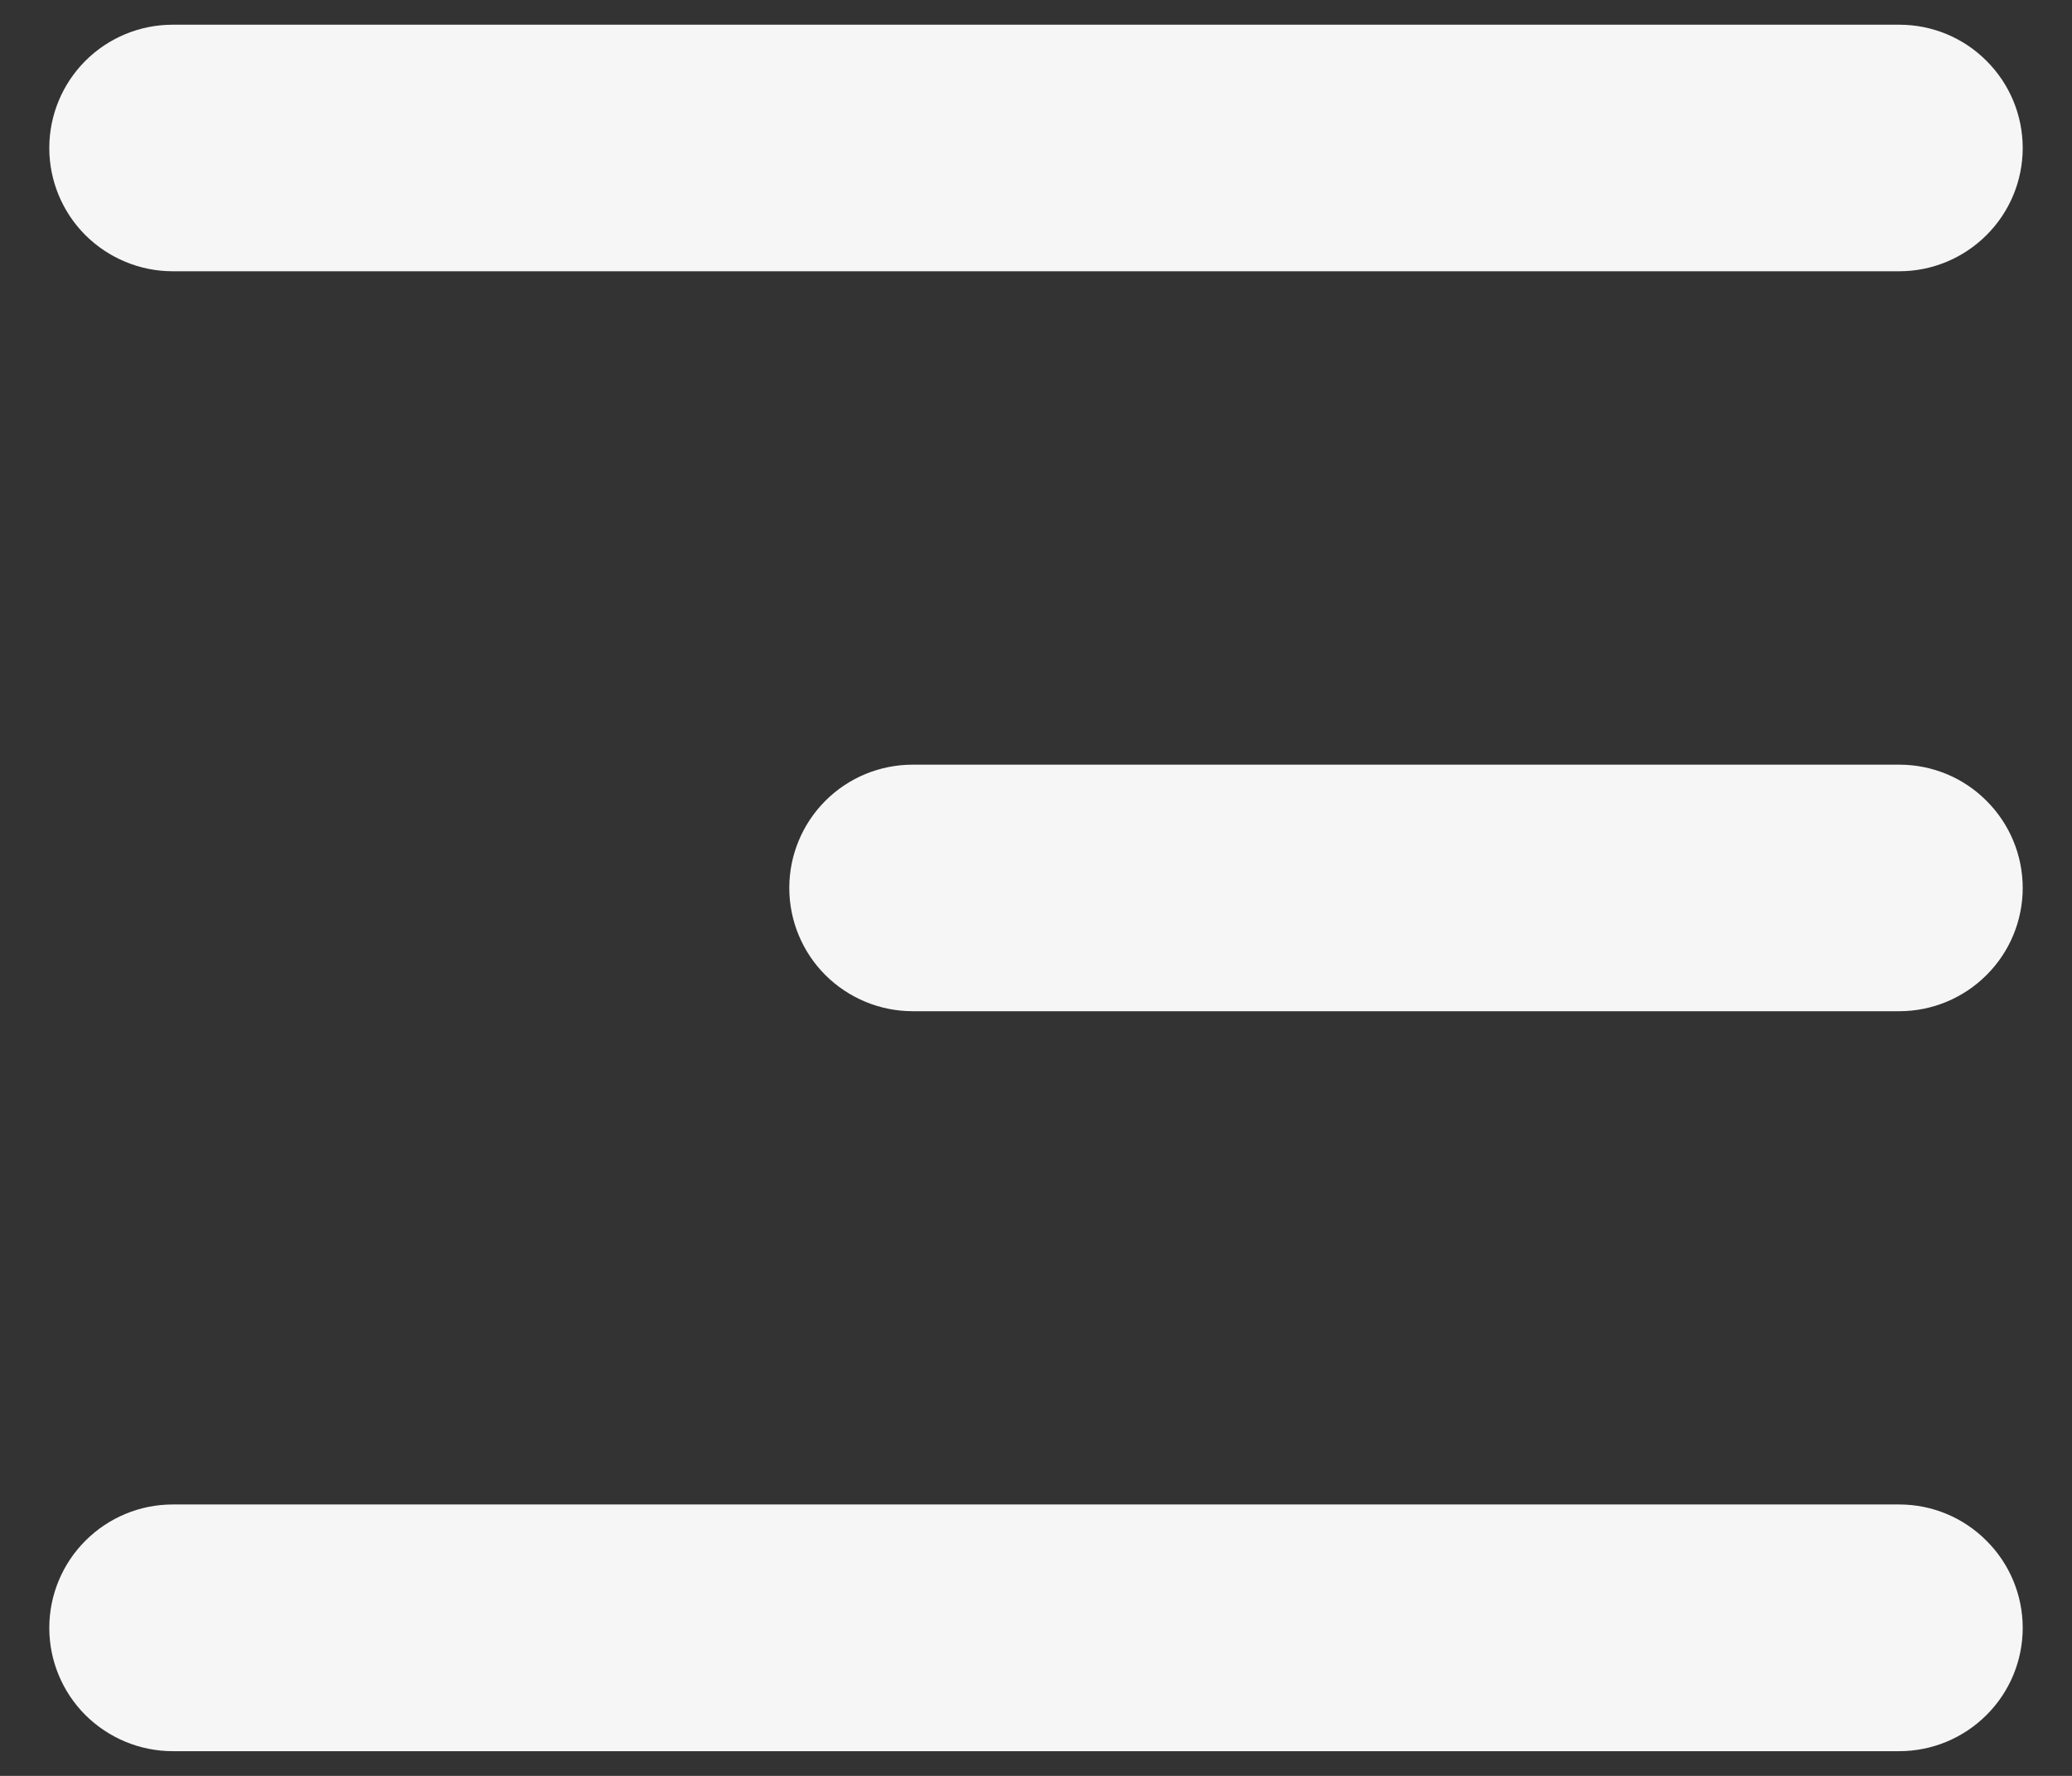 <svg width="14" height="12" viewBox="0 0 14 12" fill="none" xmlns="http://www.w3.org/2000/svg">
<rect x="0" y="0" width="14" height="12" fill="#333333" stroke="none"/>
<path d="M0.333 1C0.333 0.779 0.421 0.567 0.577 0.411C0.734 0.254 0.946 0.167 1.167 0.167H12.833C13.054 0.167 13.266 0.254 13.422 0.411C13.579 0.567 13.667 0.779 13.667 1C13.667 1.221 13.579 1.433 13.422 1.589C13.266 1.745 13.054 1.833 12.833 1.833H1.167C0.946 1.833 0.734 1.745 0.577 1.589C0.421 1.433 0.333 1.221 0.333 1Z" fill="#F6F6F6"/>
<path d="M0.333 11C0.333 10.779 0.421 10.567 0.577 10.411C0.734 10.254 0.946 10.166 1.167 10.166H12.833C13.054 10.166 13.266 10.254 13.422 10.411C13.579 10.567 13.667 10.779 13.667 11C13.667 11.221 13.579 11.433 13.422 11.589C13.266 11.745 13.054 11.833 12.833 11.833H1.167C0.946 11.833 0.734 11.745 0.577 11.589C0.421 11.433 0.333 11.221 0.333 11Z" fill="#F6F6F6"/>
<path d="M6.167 5.167C5.946 5.167 5.734 5.254 5.577 5.411C5.421 5.567 5.333 5.779 5.333 6C5.333 6.221 5.421 6.433 5.577 6.589C5.734 6.745 5.946 6.833 6.167 6.833H12.833C13.054 6.833 13.266 6.745 13.422 6.589C13.579 6.433 13.667 6.221 13.667 6C13.667 5.779 13.579 5.567 13.422 5.411C13.266 5.254 13.054 5.167 12.833 5.167H6.167Z" fill="#F6F6F6"/>
</svg>
